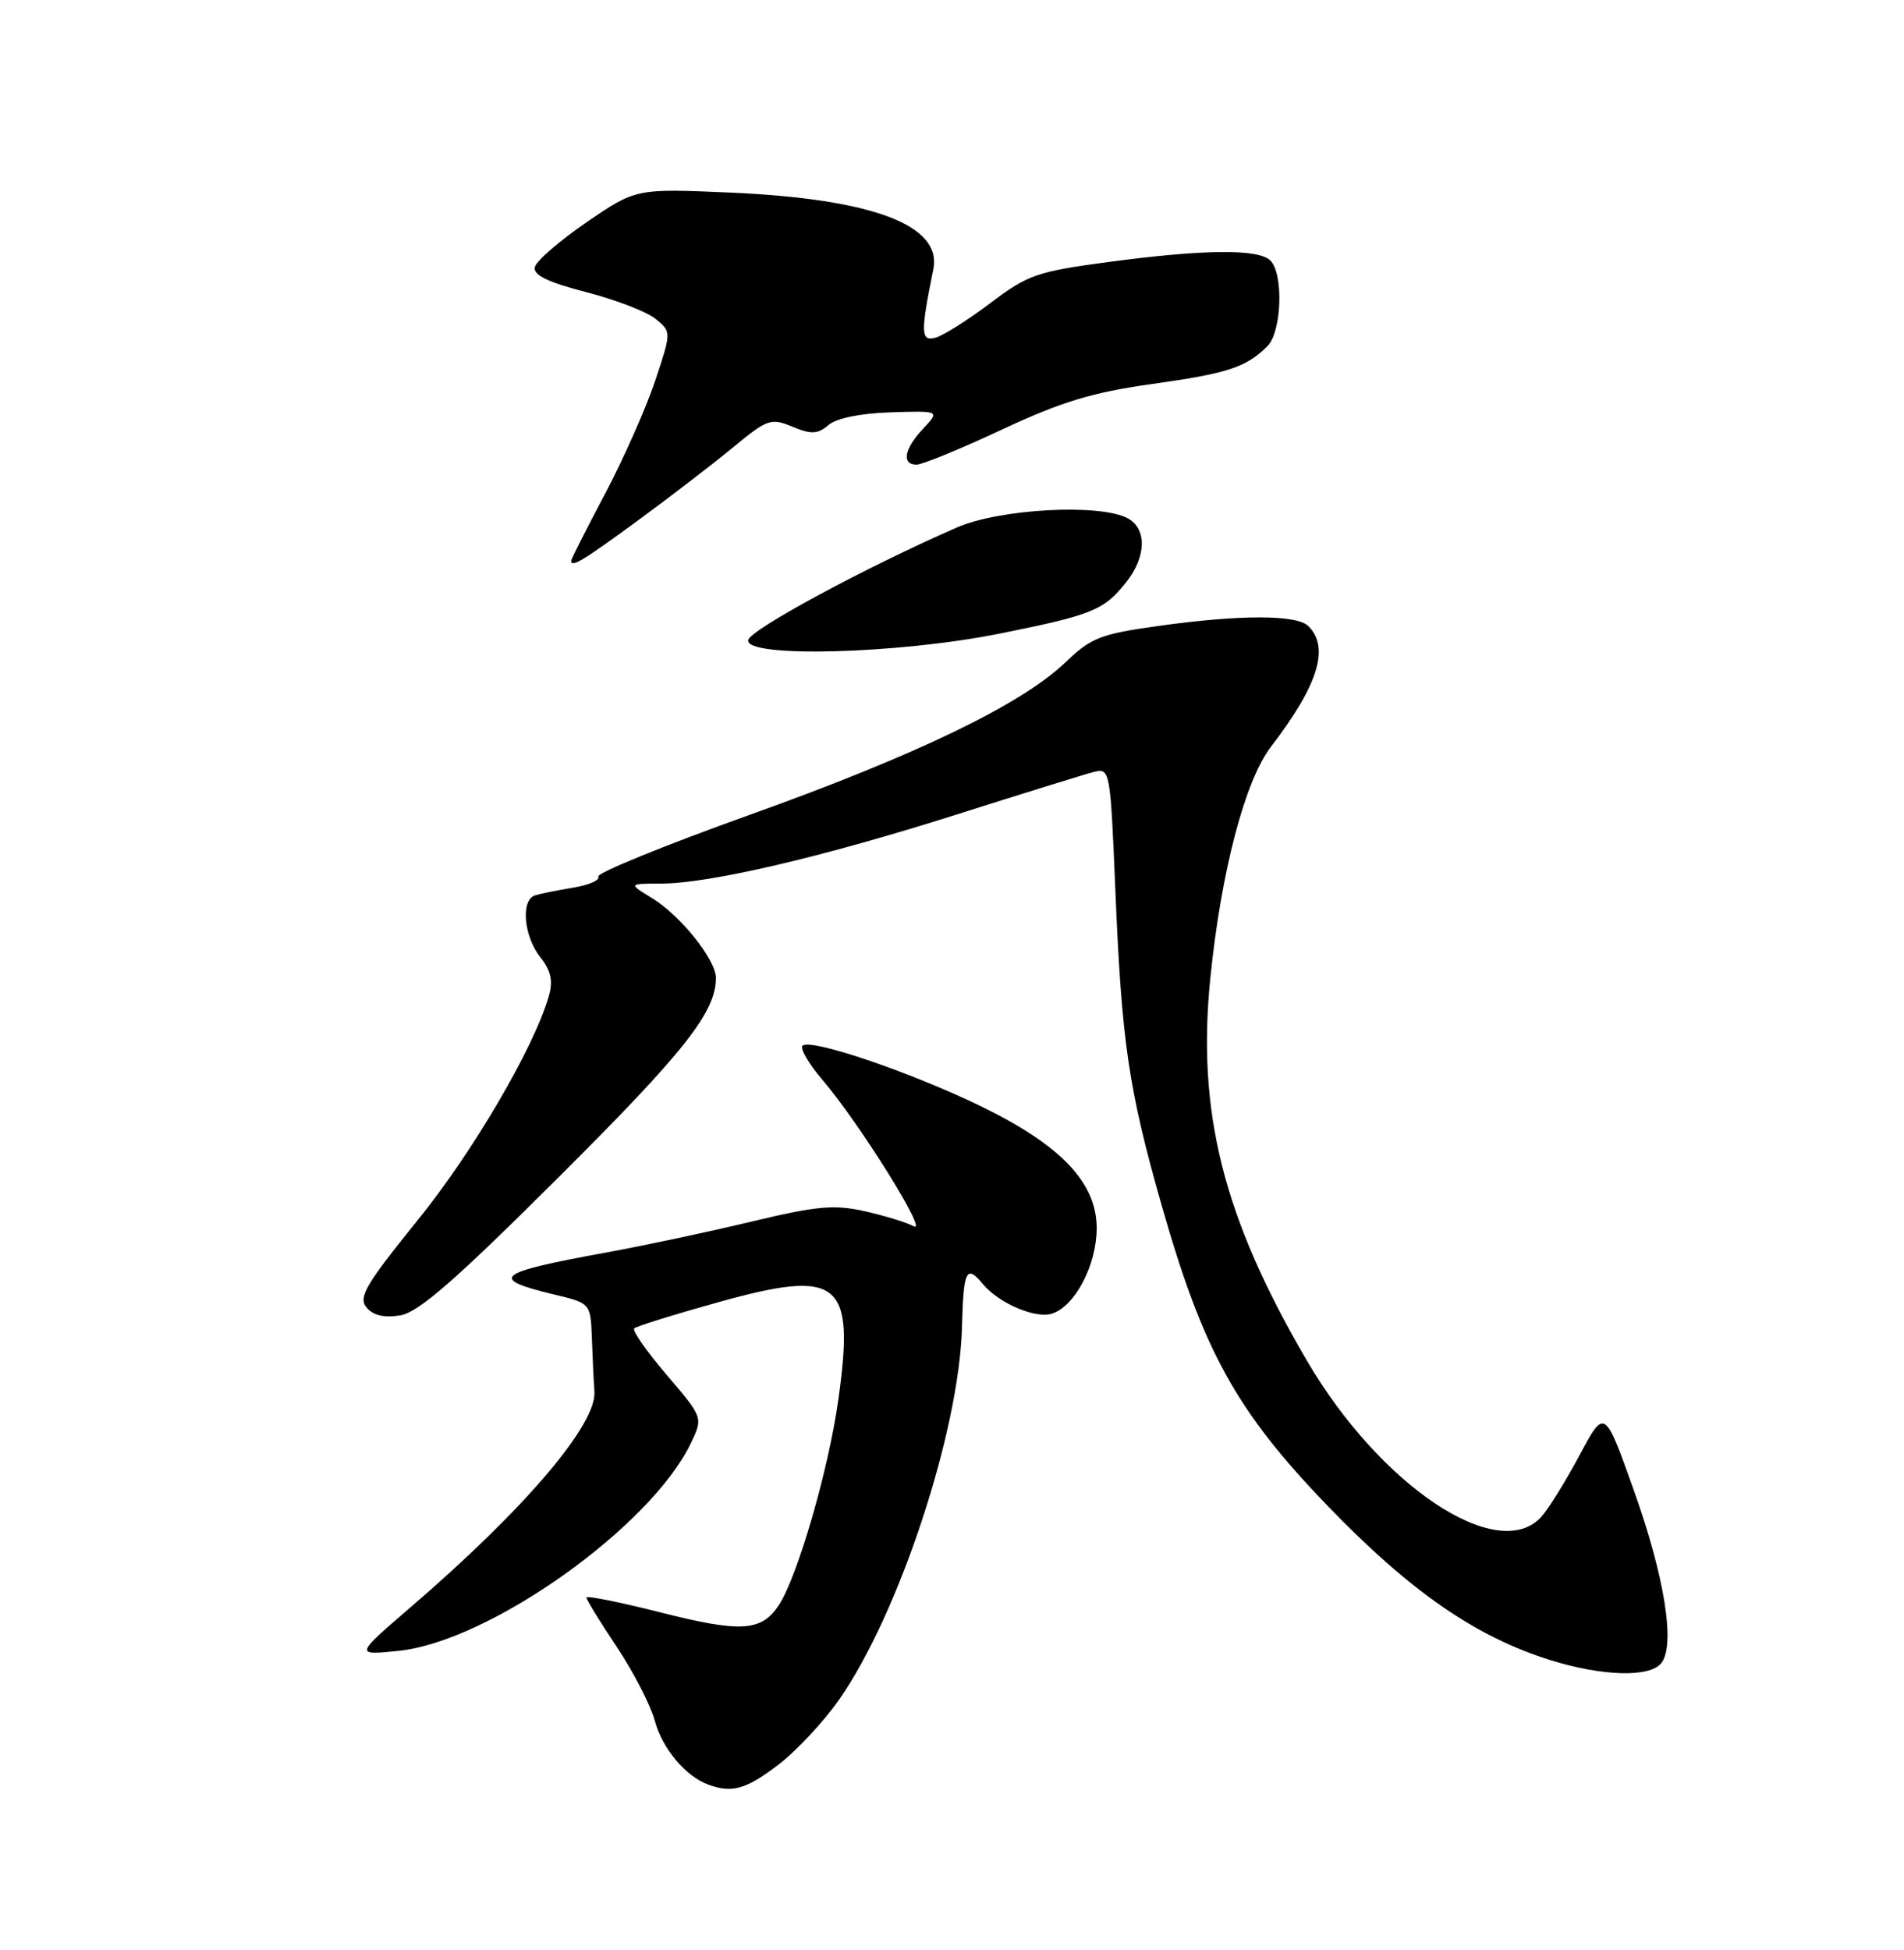 <?xml version="1.0" encoding="UTF-8" standalone="no"?>
<!DOCTYPE svg PUBLIC "-//W3C//DTD SVG 1.1//EN" "http://www.w3.org/Graphics/SVG/1.1/DTD/svg11.dtd" >
<svg xmlns="http://www.w3.org/2000/svg" xmlns:xlink="http://www.w3.org/1999/xlink" version="1.1" viewBox="0 0 250 256">
 <g >
 <path fill="currentColor"
d=" M 102.17 231.70 C 104.55 229.89 108.15 226.03 110.18 223.13 C 118.04 211.88 125.94 187.93 126.31 174.25 C 126.51 166.72 126.88 165.95 129.05 168.57 C 131.16 171.10 135.94 173.15 138.12 172.46 C 141.15 171.50 143.99 166.09 144.00 161.25 C 144.00 155.26 139.30 150.32 128.71 145.19 C 119.46 140.71 106.39 136.28 105.38 137.28 C 105.02 137.65 106.18 139.65 107.95 141.72 C 112.82 147.41 121.96 162.05 119.98 160.99 C 119.03 160.48 116.13 159.59 113.53 159.01 C 109.53 158.11 107.24 158.32 98.65 160.38 C 93.07 161.72 84.45 163.55 79.50 164.45 C 65.04 167.09 64.09 167.86 72.77 169.95 C 77.55 171.09 77.55 171.09 77.72 175.80 C 77.81 178.38 77.96 181.47 78.05 182.66 C 78.39 186.96 68.94 198.08 53.95 210.97 C 46.57 217.32 46.57 217.32 52.33 216.73 C 64.29 215.50 85.49 200.42 90.73 189.43 C 92.32 186.10 92.32 186.10 87.54 180.50 C 84.91 177.42 82.99 174.68 83.27 174.40 C 83.54 174.12 88.53 172.57 94.34 170.95 C 110.26 166.52 112.26 168.14 110.08 183.73 C 108.80 192.90 104.73 206.96 102.27 210.71 C 99.99 214.20 97.28 214.36 86.68 211.67 C 81.35 210.32 77.00 209.45 77.00 209.73 C 77.00 210.01 78.79 212.93 80.99 216.22 C 83.18 219.50 85.42 223.86 85.98 225.91 C 86.96 229.55 90.01 233.20 93.00 234.29 C 96.11 235.43 97.97 234.91 102.17 231.70 Z  M 218.11 218.36 C 220.02 216.07 218.60 207.07 214.53 195.66 C 210.69 184.88 210.69 184.88 207.39 191.06 C 205.57 194.47 203.32 198.09 202.39 199.12 C 196.70 205.41 181.20 195.08 171.56 178.56 C 160.62 159.84 157.14 146.03 158.92 128.40 C 160.32 114.50 163.46 102.49 166.87 98.05 C 173.09 89.94 174.62 85.02 171.80 82.20 C 170.28 80.68 162.86 80.67 152.07 82.18 C 144.52 83.23 143.25 83.73 139.92 86.93 C 134.15 92.47 120.36 99.13 98.28 107.03 C 87.15 111.02 78.28 114.64 78.55 115.09 C 78.83 115.53 77.36 116.18 75.28 116.53 C 73.20 116.87 70.94 117.33 70.25 117.55 C 68.36 118.14 68.75 122.87 70.92 125.63 C 72.35 127.44 72.64 128.76 72.06 130.78 C 70.11 137.55 62.10 151.24 54.80 160.24 C 48.01 168.64 47.02 170.32 48.12 171.64 C 48.98 172.69 50.43 173.03 52.53 172.69 C 54.94 172.30 59.74 168.12 73.43 154.47 C 89.92 138.04 94.00 132.86 94.00 128.38 C 94.00 126.00 89.35 120.19 85.63 117.92 C 82.50 116.01 82.50 116.01 86.77 116.00 C 93.13 116.00 107.96 112.53 125.71 106.90 C 134.39 104.14 142.46 101.64 143.64 101.34 C 145.74 100.82 145.79 101.11 146.44 116.65 C 147.27 136.80 148.17 142.92 152.50 158.14 C 157.97 177.35 162.29 185.20 174.28 197.65 C 185.17 208.95 193.79 214.91 203.65 217.97 C 210.46 220.07 216.56 220.24 218.11 218.36 Z  M 131.32 83.17 C 143.49 80.72 144.98 80.11 147.92 76.37 C 150.53 73.06 150.59 69.39 148.07 68.04 C 144.41 66.08 131.27 66.79 125.64 69.25 C 113.70 74.46 98.50 82.66 98.24 84.03 C 97.79 86.39 117.90 85.87 131.32 83.17 Z  M 83.76 68.33 C 88.02 65.21 93.65 60.88 96.27 58.72 C 100.76 55.01 101.22 54.85 104.05 56.02 C 106.54 57.05 107.35 57.01 108.78 55.80 C 109.83 54.90 113.00 54.26 116.96 54.13 C 123.41 53.93 123.41 53.93 121.21 56.28 C 118.71 58.93 118.34 61.00 120.35 61.00 C 121.10 61.00 126.14 58.93 131.55 56.40 C 139.35 52.75 143.43 51.51 151.22 50.42 C 161.24 49.02 163.62 48.23 166.42 45.44 C 168.30 43.56 168.56 35.96 166.80 34.20 C 165.25 32.65 158.04 32.72 145.43 34.41 C 136.17 35.65 134.93 36.08 130.01 39.81 C 127.07 42.03 123.83 44.07 122.80 44.34 C 120.89 44.84 120.86 43.68 122.55 35.35 C 123.72 29.57 114.62 26.12 96.00 25.29 C 83.50 24.74 83.50 24.74 77.00 29.19 C 73.43 31.64 70.37 34.29 70.22 35.09 C 70.02 36.12 71.98 37.07 76.96 38.35 C 80.81 39.34 84.92 40.92 86.07 41.86 C 88.17 43.56 88.17 43.56 86.01 50.03 C 84.82 53.59 81.86 60.26 79.43 64.86 C 76.99 69.46 75.00 73.40 75.00 73.61 C 75.00 74.55 76.49 73.66 83.76 68.33 Z "/>
</g>
</svg>